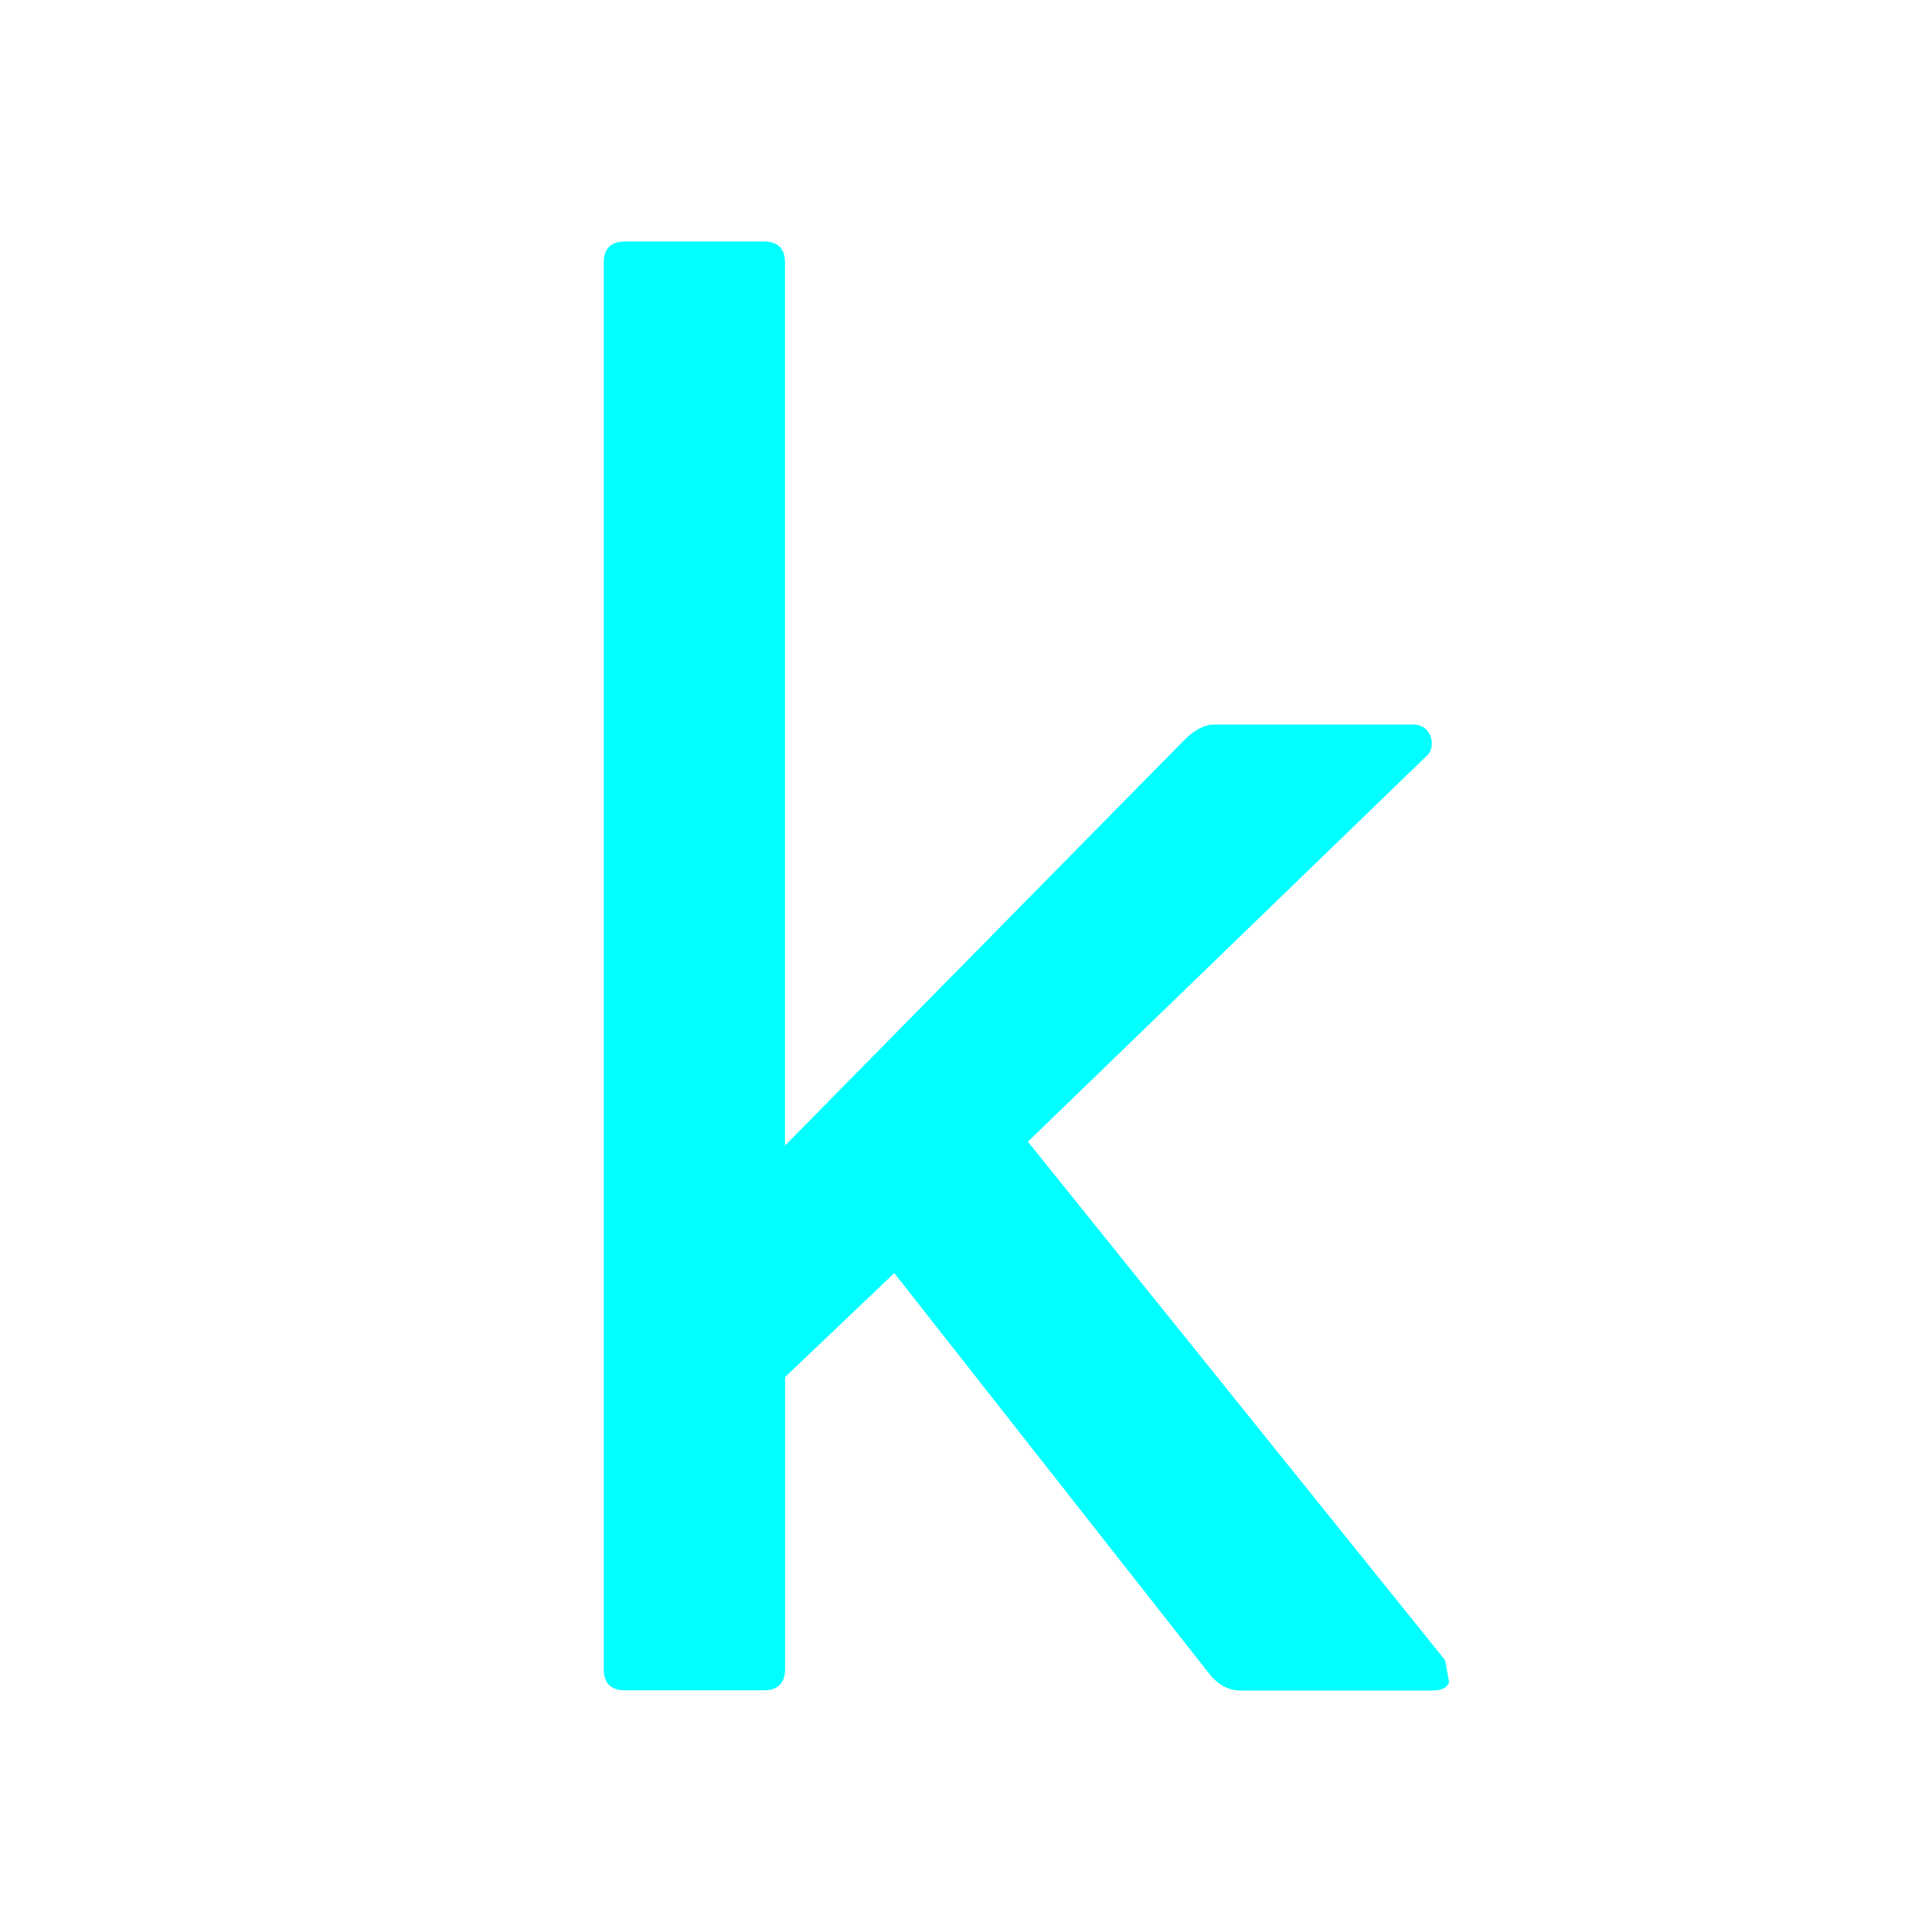 <svg xmlns="http://www.w3.org/2000/svg" xmlns:xlink="http://www.w3.org/1999/xlink" viewBox="0,0,256,256" width="32px" height="32px" fill-rule="nonzero"><g fill="#00ffff" fill-rule="nonzero" stroke="none" stroke-width="1" stroke-linecap="butt" stroke-linejoin="miter" stroke-miterlimit="10" stroke-dasharray="" stroke-dashoffset="0" font-family="none" font-weight="none" font-size="none" text-anchor="none" style="mix-blend-mode: normal"><g transform="scale(8,8)"><path d="M10.352,4c-0.234,0 -0.352,0.117 -0.352,0.352v23.293c0,0.234 0.117,0.352 0.352,0.352h2.297c0.234,0 0.354,-0.117 0.354,-0.352v-4.836l1.809,-1.723l5.238,6.664c0.142,0.165 0.306,0.25 0.496,0.25h3.172c0.166,0 0.26,-0.048 0.283,-0.143l-0.066,-0.359l-6.91,-8.588l6.627,-6.412c0.123,-0.128 0.08,-0.498 -0.252,-0.498h-3.281c-0.166,0 -0.332,0.086 -0.498,0.252l-6.619,6.723v-14.623c0,-0.235 -0.117,-0.352 -0.352,-0.352z"></path></g></g></svg>